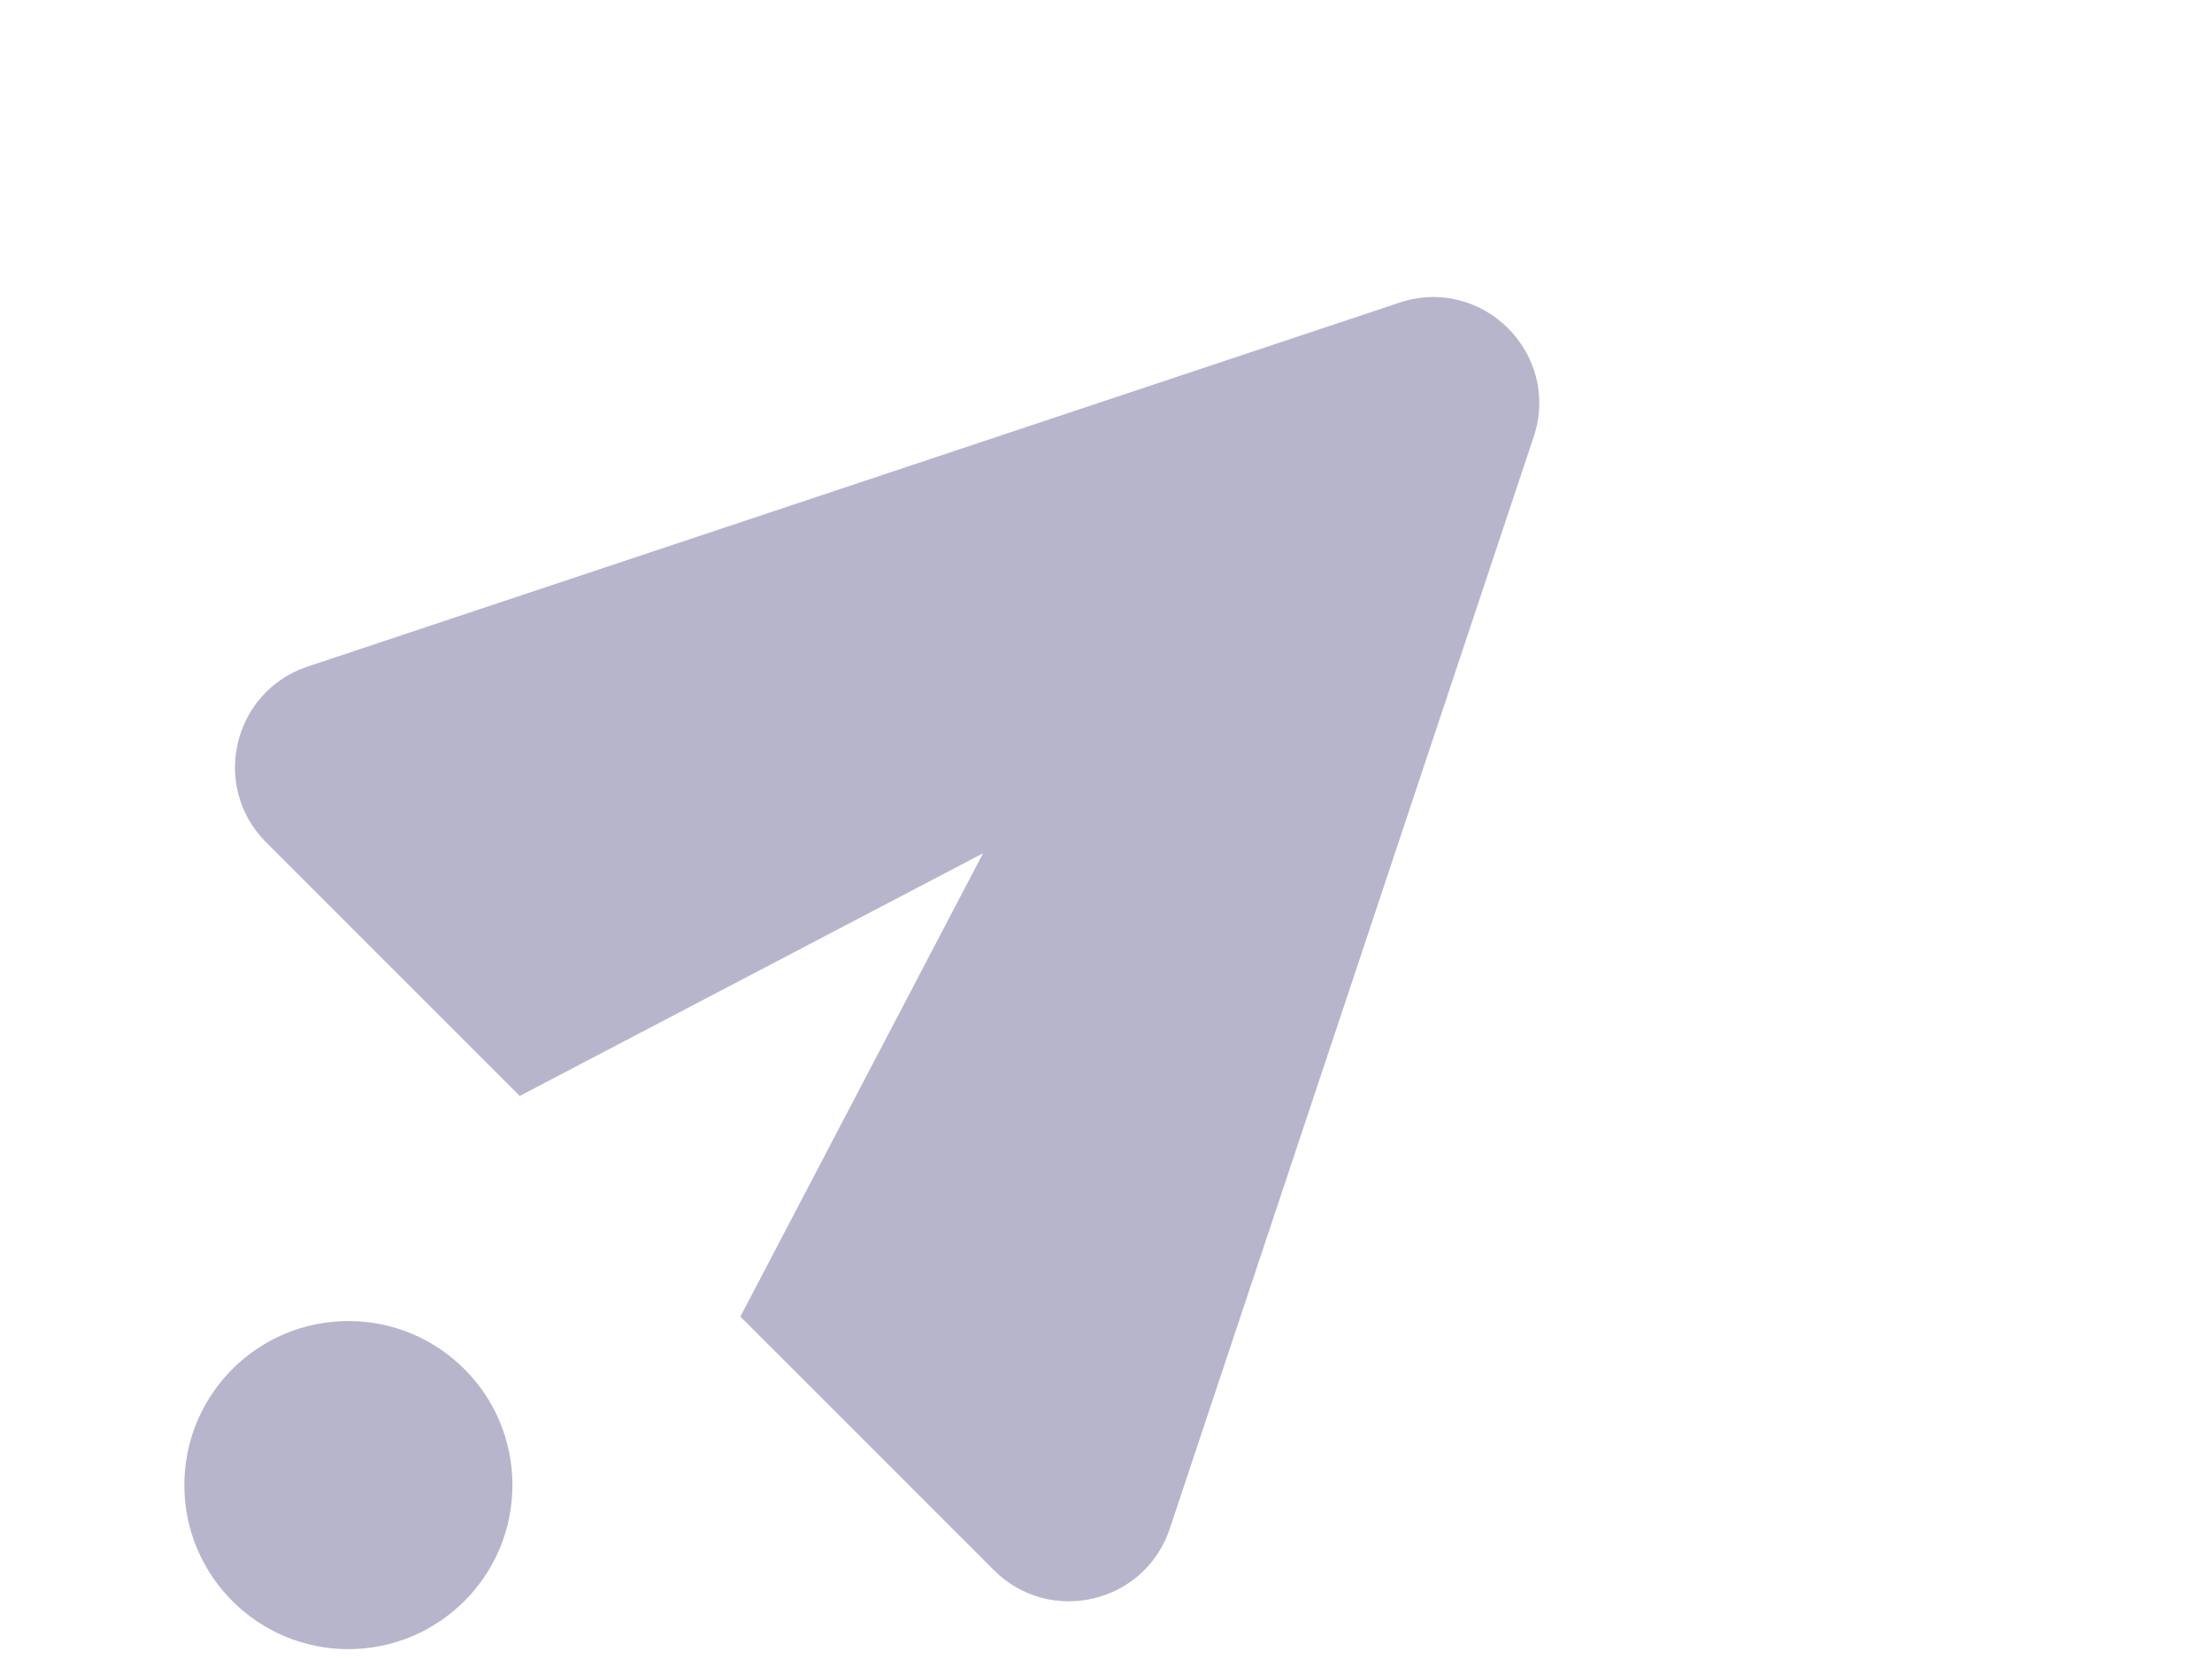 <svg width="24" height="18" viewBox="0 0 24 18" fill="none" xmlns="http://www.w3.org/2000/svg">
<g opacity="0.5">
<path fill-rule="evenodd" clip-rule="evenodd" d="M16.64 4.741C16.941 3.84 16.084 2.983 15.183 3.284L3.338 7.232C2.525 7.503 2.282 8.534 2.888 9.14L5.639 11.891L10.666 9.258L8.033 14.285L10.784 17.036C11.39 17.642 12.421 17.398 12.692 16.586L16.64 4.741Z" fill="#6F6C99"/>
<circle cx="3.78" cy="16.113" r="1.78" fill="#6F6C99"/>
</g>
</svg>
